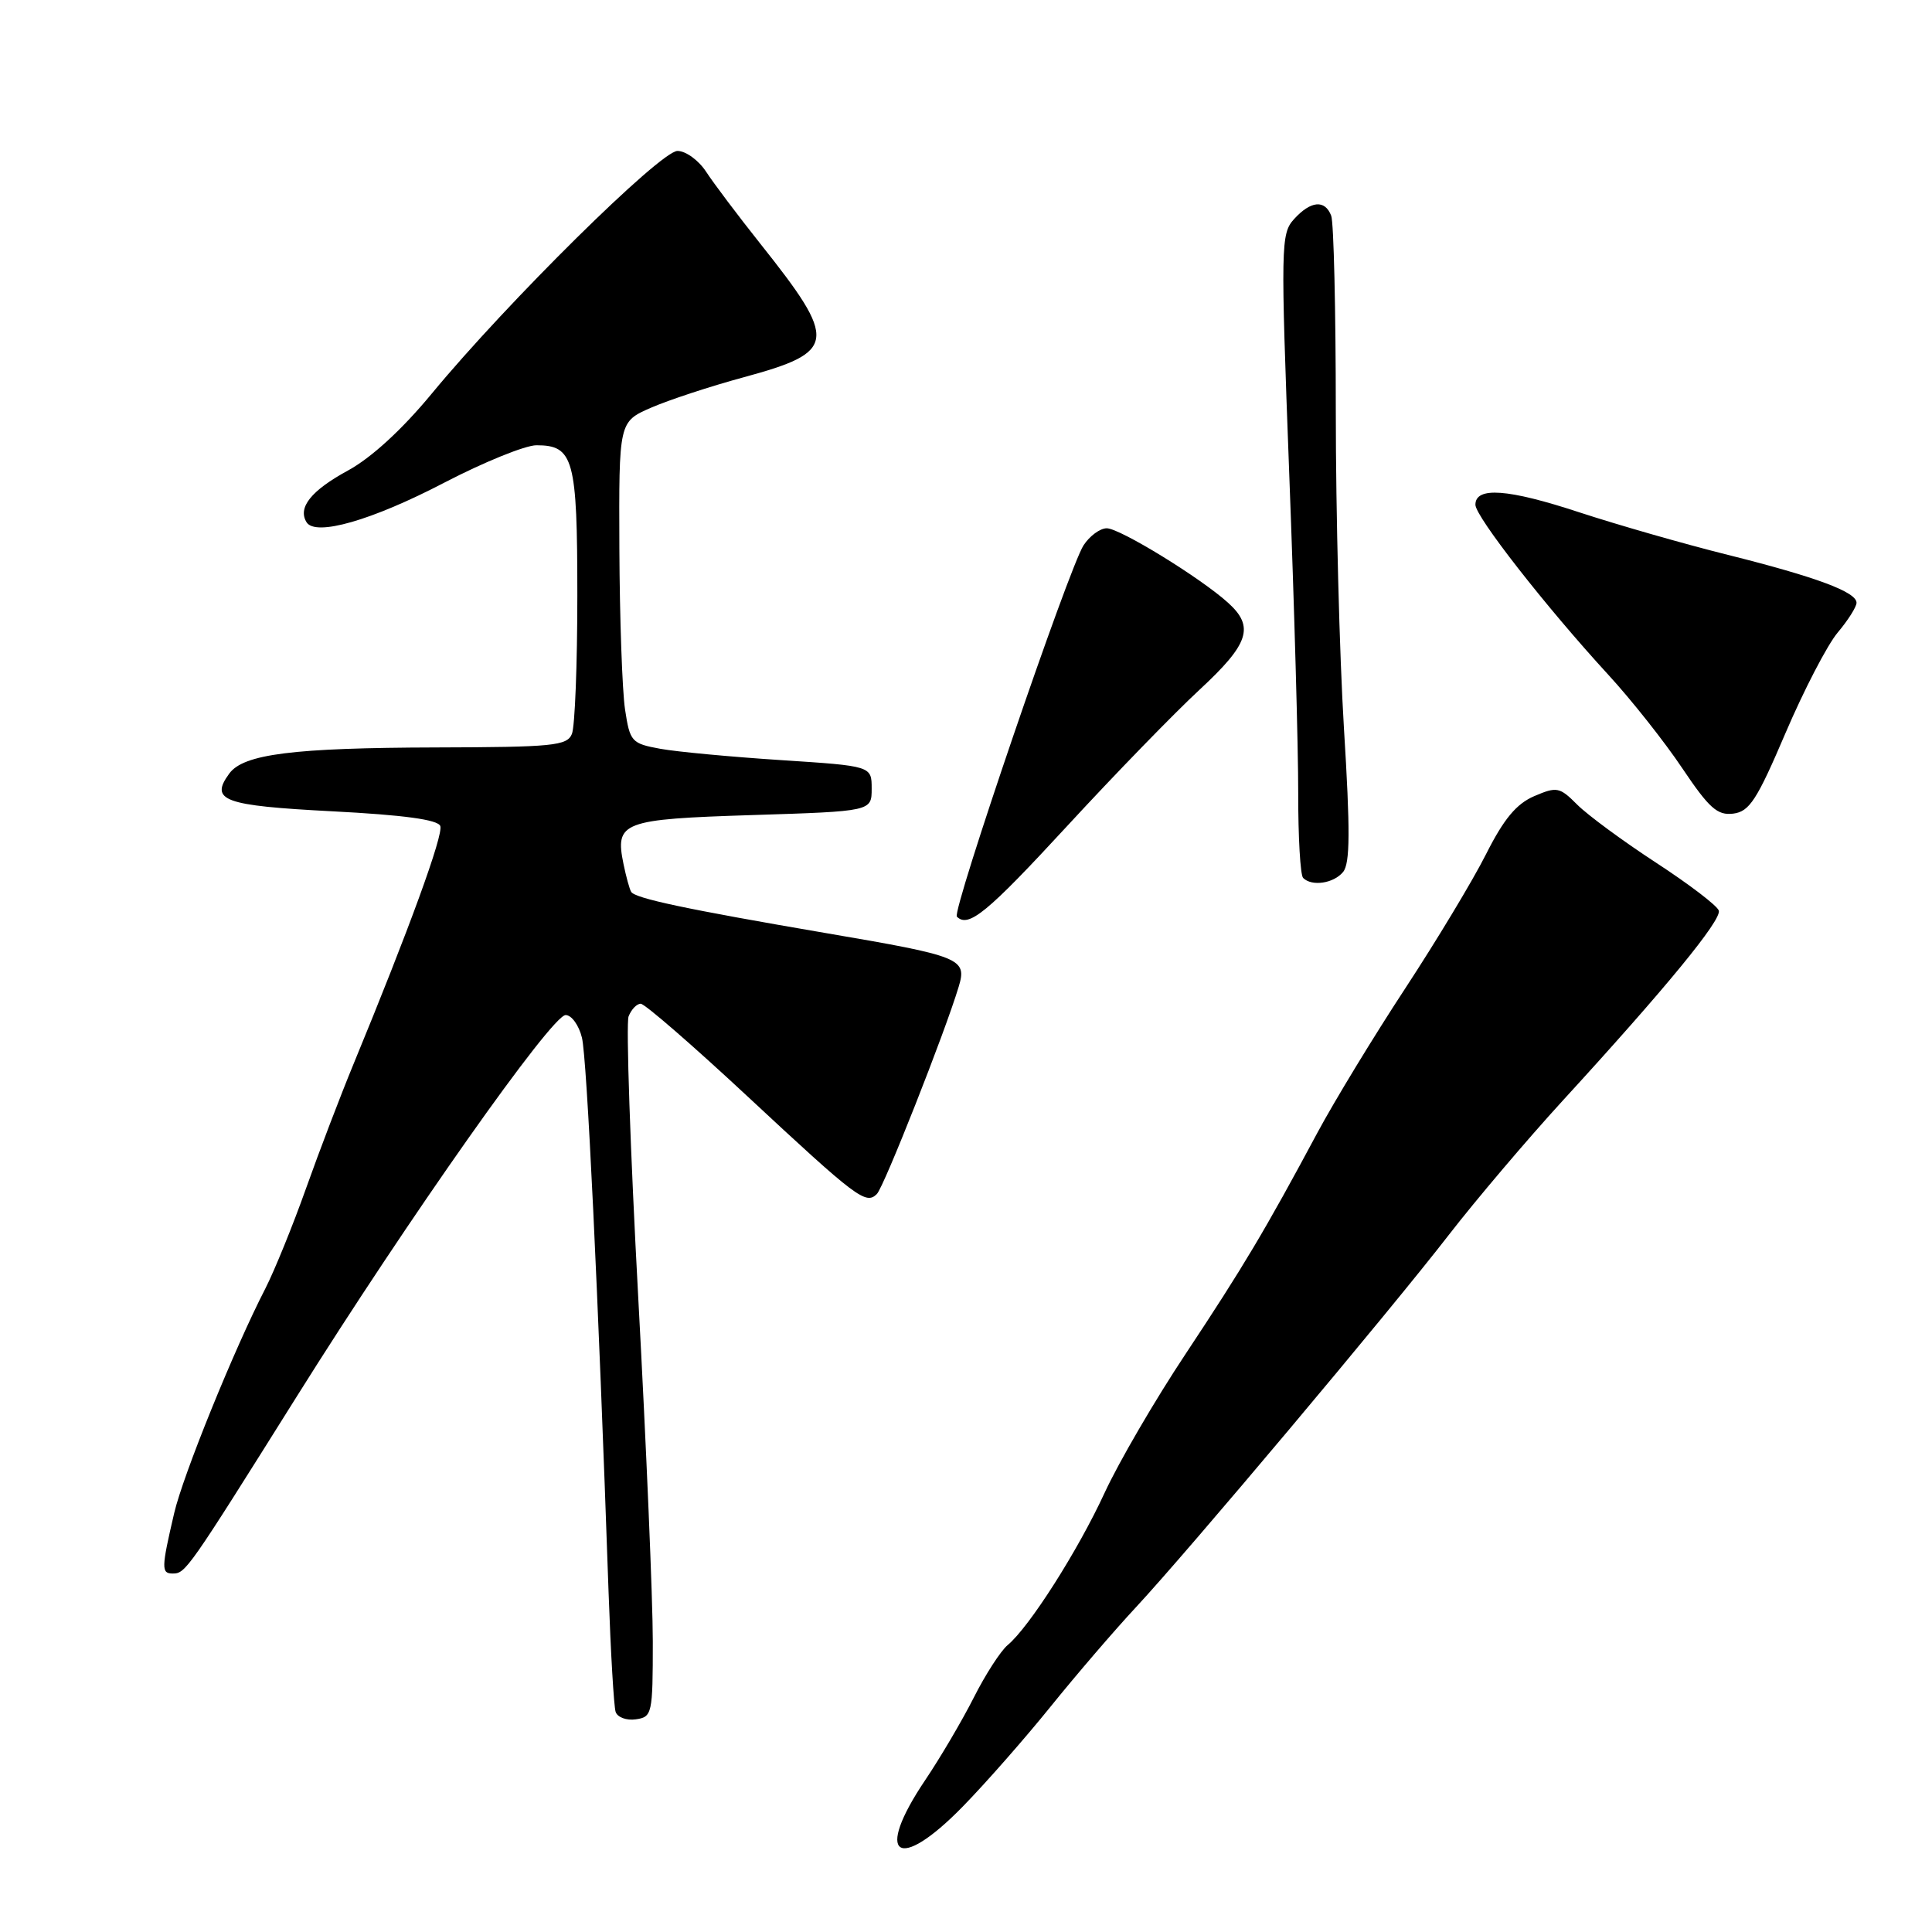 <?xml version="1.0" encoding="UTF-8" standalone="no"?>
<!DOCTYPE svg PUBLIC "-//W3C//DTD SVG 1.1//EN" "http://www.w3.org/Graphics/SVG/1.1/DTD/svg11.dtd" >
<svg xmlns="http://www.w3.org/2000/svg" xmlns:xlink="http://www.w3.org/1999/xlink" version="1.1" viewBox="0 0 256 256">
 <g >
 <path fill="currentColor"
d=" M 127.59 239.36 C 130.62 236.26 135.86 230.29 139.23 226.11 C 142.61 221.92 147.67 216.03 150.49 213.00 C 157.46 205.51 184.01 173.92 192.00 163.60 C 195.57 158.99 202.35 151.00 207.06 145.85 C 220.75 130.91 228.13 121.91 227.75 120.66 C 227.56 120.02 223.82 117.17 219.45 114.32 C 215.08 111.47 210.38 108.01 209.00 106.63 C 206.66 104.28 206.29 104.21 203.30 105.49 C 200.93 106.51 199.27 108.50 196.91 113.18 C 195.16 116.66 190.33 124.67 186.18 131.00 C 182.03 137.32 176.81 145.91 174.57 150.08 C 167.63 163.03 164.75 167.86 157.12 179.37 C 153.05 185.49 148.22 193.79 146.37 197.80 C 142.83 205.48 136.38 215.61 133.52 217.98 C 132.60 218.75 130.57 221.88 129.03 224.94 C 127.48 228.00 124.59 232.91 122.61 235.85 C 115.76 246.01 118.93 248.24 127.59 239.36 Z  M 86.50 217.50 C 86.50 212.00 85.63 191.49 84.57 171.93 C 83.51 152.36 82.94 135.60 83.29 134.68 C 83.65 133.76 84.37 133.00 84.90 133.00 C 85.43 133.00 91.78 138.51 99.02 145.25 C 113.54 158.77 114.73 159.67 116.19 158.21 C 117.13 157.27 125.22 136.78 127.03 130.75 C 128.16 127.01 127.39 126.70 109.44 123.64 C 90.84 120.46 84.13 119.03 83.63 118.17 C 83.41 117.80 82.96 116.15 82.62 114.50 C 81.47 108.90 82.39 108.55 99.71 108.00 C 115.50 107.50 115.50 107.50 115.50 104.50 C 115.50 101.50 115.50 101.50 103.50 100.72 C 96.90 100.29 89.70 99.62 87.50 99.22 C 83.68 98.52 83.47 98.29 82.82 94.00 C 82.45 91.52 82.11 81.94 82.07 72.69 C 82.00 55.89 82.00 55.89 86.25 54.03 C 88.59 53.01 94.14 51.18 98.58 49.98 C 110.89 46.63 111.06 45.26 100.76 32.31 C 97.78 28.56 94.54 24.26 93.56 22.75 C 92.57 21.24 90.87 20.00 89.77 20.00 C 87.51 20.00 67.25 40.01 57.24 52.12 C 53.28 56.92 49.20 60.66 46.10 62.35 C 41.23 65.00 39.42 67.26 40.62 69.20 C 41.80 71.10 49.25 68.97 58.86 63.96 C 64.11 61.23 69.61 59.00 71.08 59.00 C 76.01 59.00 76.50 60.81 76.50 78.90 C 76.50 88.03 76.18 96.29 75.78 97.25 C 75.14 98.82 73.28 99.00 57.78 99.04 C 38.83 99.09 32.26 99.92 30.38 102.50 C 27.76 106.08 29.60 106.75 44.00 107.50 C 53.51 107.99 58.02 108.61 58.34 109.45 C 58.78 110.60 54.20 123.16 46.84 141.00 C 45.14 145.12 42.30 152.55 40.54 157.50 C 38.78 162.45 36.35 168.41 35.16 170.74 C 31.06 178.69 24.24 195.49 23.08 200.50 C 21.37 207.82 21.36 208.50 22.89 208.50 C 24.59 208.50 24.89 208.06 39.35 185.00 C 54.07 161.50 73.11 134.50 74.95 134.50 C 75.73 134.50 76.71 135.85 77.11 137.50 C 77.77 140.19 79.26 171.22 80.64 211.00 C 80.92 218.97 81.34 226.09 81.57 226.82 C 81.80 227.55 83.01 228.00 84.25 227.82 C 86.41 227.51 86.50 227.12 86.50 217.50 Z  M 141.37 109.49 C 147.72 102.60 155.63 94.46 158.96 91.38 C 165.50 85.32 166.25 83.06 162.75 79.89 C 159.12 76.59 148.39 70.00 146.65 70.00 C 145.77 70.00 144.39 71.01 143.58 72.25 C 141.63 75.24 126.10 120.76 126.79 121.46 C 128.32 122.99 130.79 120.96 141.37 109.49 Z  M 177.96 115.55 C 178.90 114.42 178.92 110.10 178.08 96.51 C 177.49 86.84 177.00 67.96 177.00 54.55 C 177.00 41.14 176.73 29.45 176.39 28.58 C 175.56 26.42 173.68 26.60 171.47 29.03 C 169.71 30.97 169.69 32.46 170.83 62.78 C 171.50 80.23 172.03 99.26 172.02 105.08 C 172.01 110.90 172.30 115.97 172.67 116.33 C 173.82 117.49 176.71 117.06 177.96 115.55 Z  M 236.59 97.13 C 239.03 91.43 242.14 85.43 243.51 83.81 C 244.88 82.18 246.00 80.41 246.00 79.87 C 246.00 78.44 240.68 76.46 228.94 73.52 C 223.20 72.09 214.35 69.55 209.28 67.89 C 199.81 64.77 195.50 64.46 195.50 66.88 C 195.50 68.45 204.82 80.38 213.10 89.40 C 216.18 92.75 220.60 98.34 222.92 101.81 C 226.47 107.09 227.56 108.07 229.66 107.81 C 231.81 107.54 232.80 106.01 236.59 97.13 Z "/>
</g>
</svg>